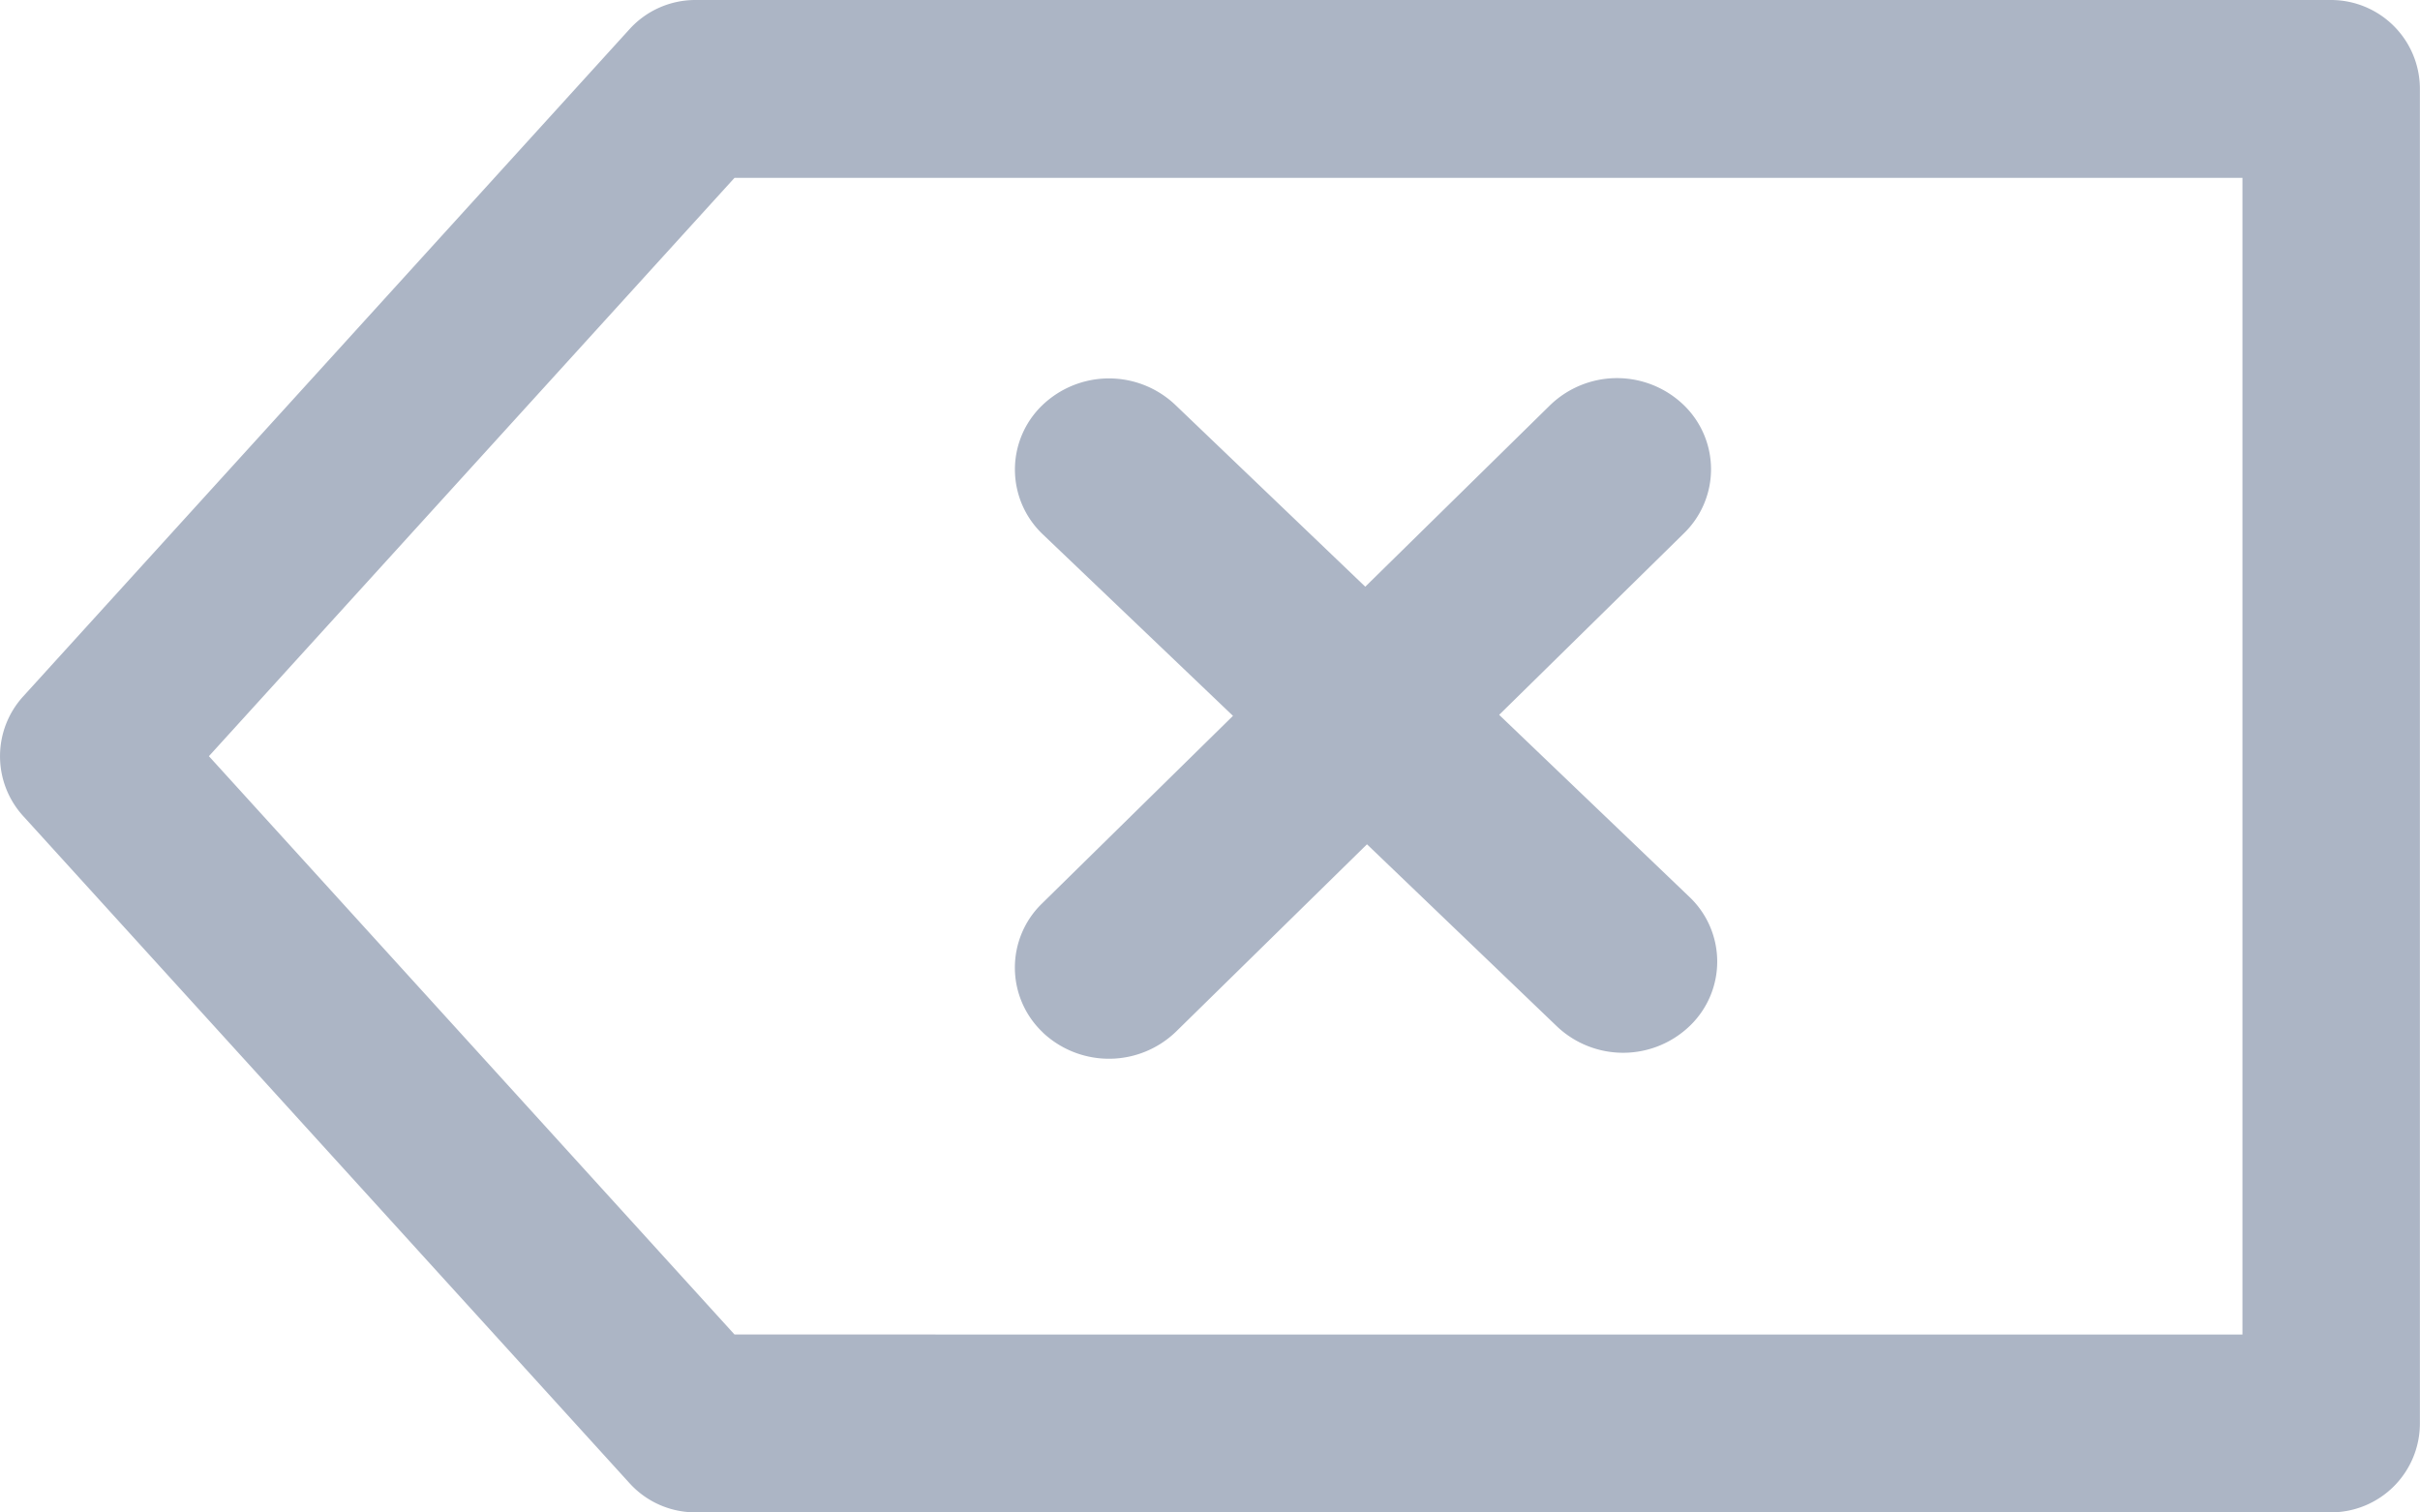 <svg xmlns="http://www.w3.org/2000/svg" width="24.002" height="15" viewBox="0 0 24.002 15"><path d="M6.895,15a.881.881,0,0,1-.651-.288L.23,8.095a.881.881,0,0,1,0-1.189L6.244.288A.881.881,0,0,1,6.895,0H23.12A.882.882,0,0,1,24,.882V14.118a.882.882,0,0,1-.88.882ZM2.071,7.5l5.213,5.736H22.24V1.764H7.284Zm8.271,2.74a.885.885,0,0,1-.008-1.279L12.228,7.1,10.342,5.3a.885.885,0,0,1-.007-1.279.955.955,0,0,1,1.319-.007l1.886,1.805,1.833-1.8a.954.954,0,0,1,1.319-.008A.885.885,0,0,1,16.7,5.29l-1.832,1.8,1.886,1.805a.884.884,0,0,1,.007,1.278.954.954,0,0,1-1.319.008L13.557,8.374l-1.895,1.859a.957.957,0,0,1-1.32.008Z" transform="translate(0.001)" fill="#acb5c5"/></svg>